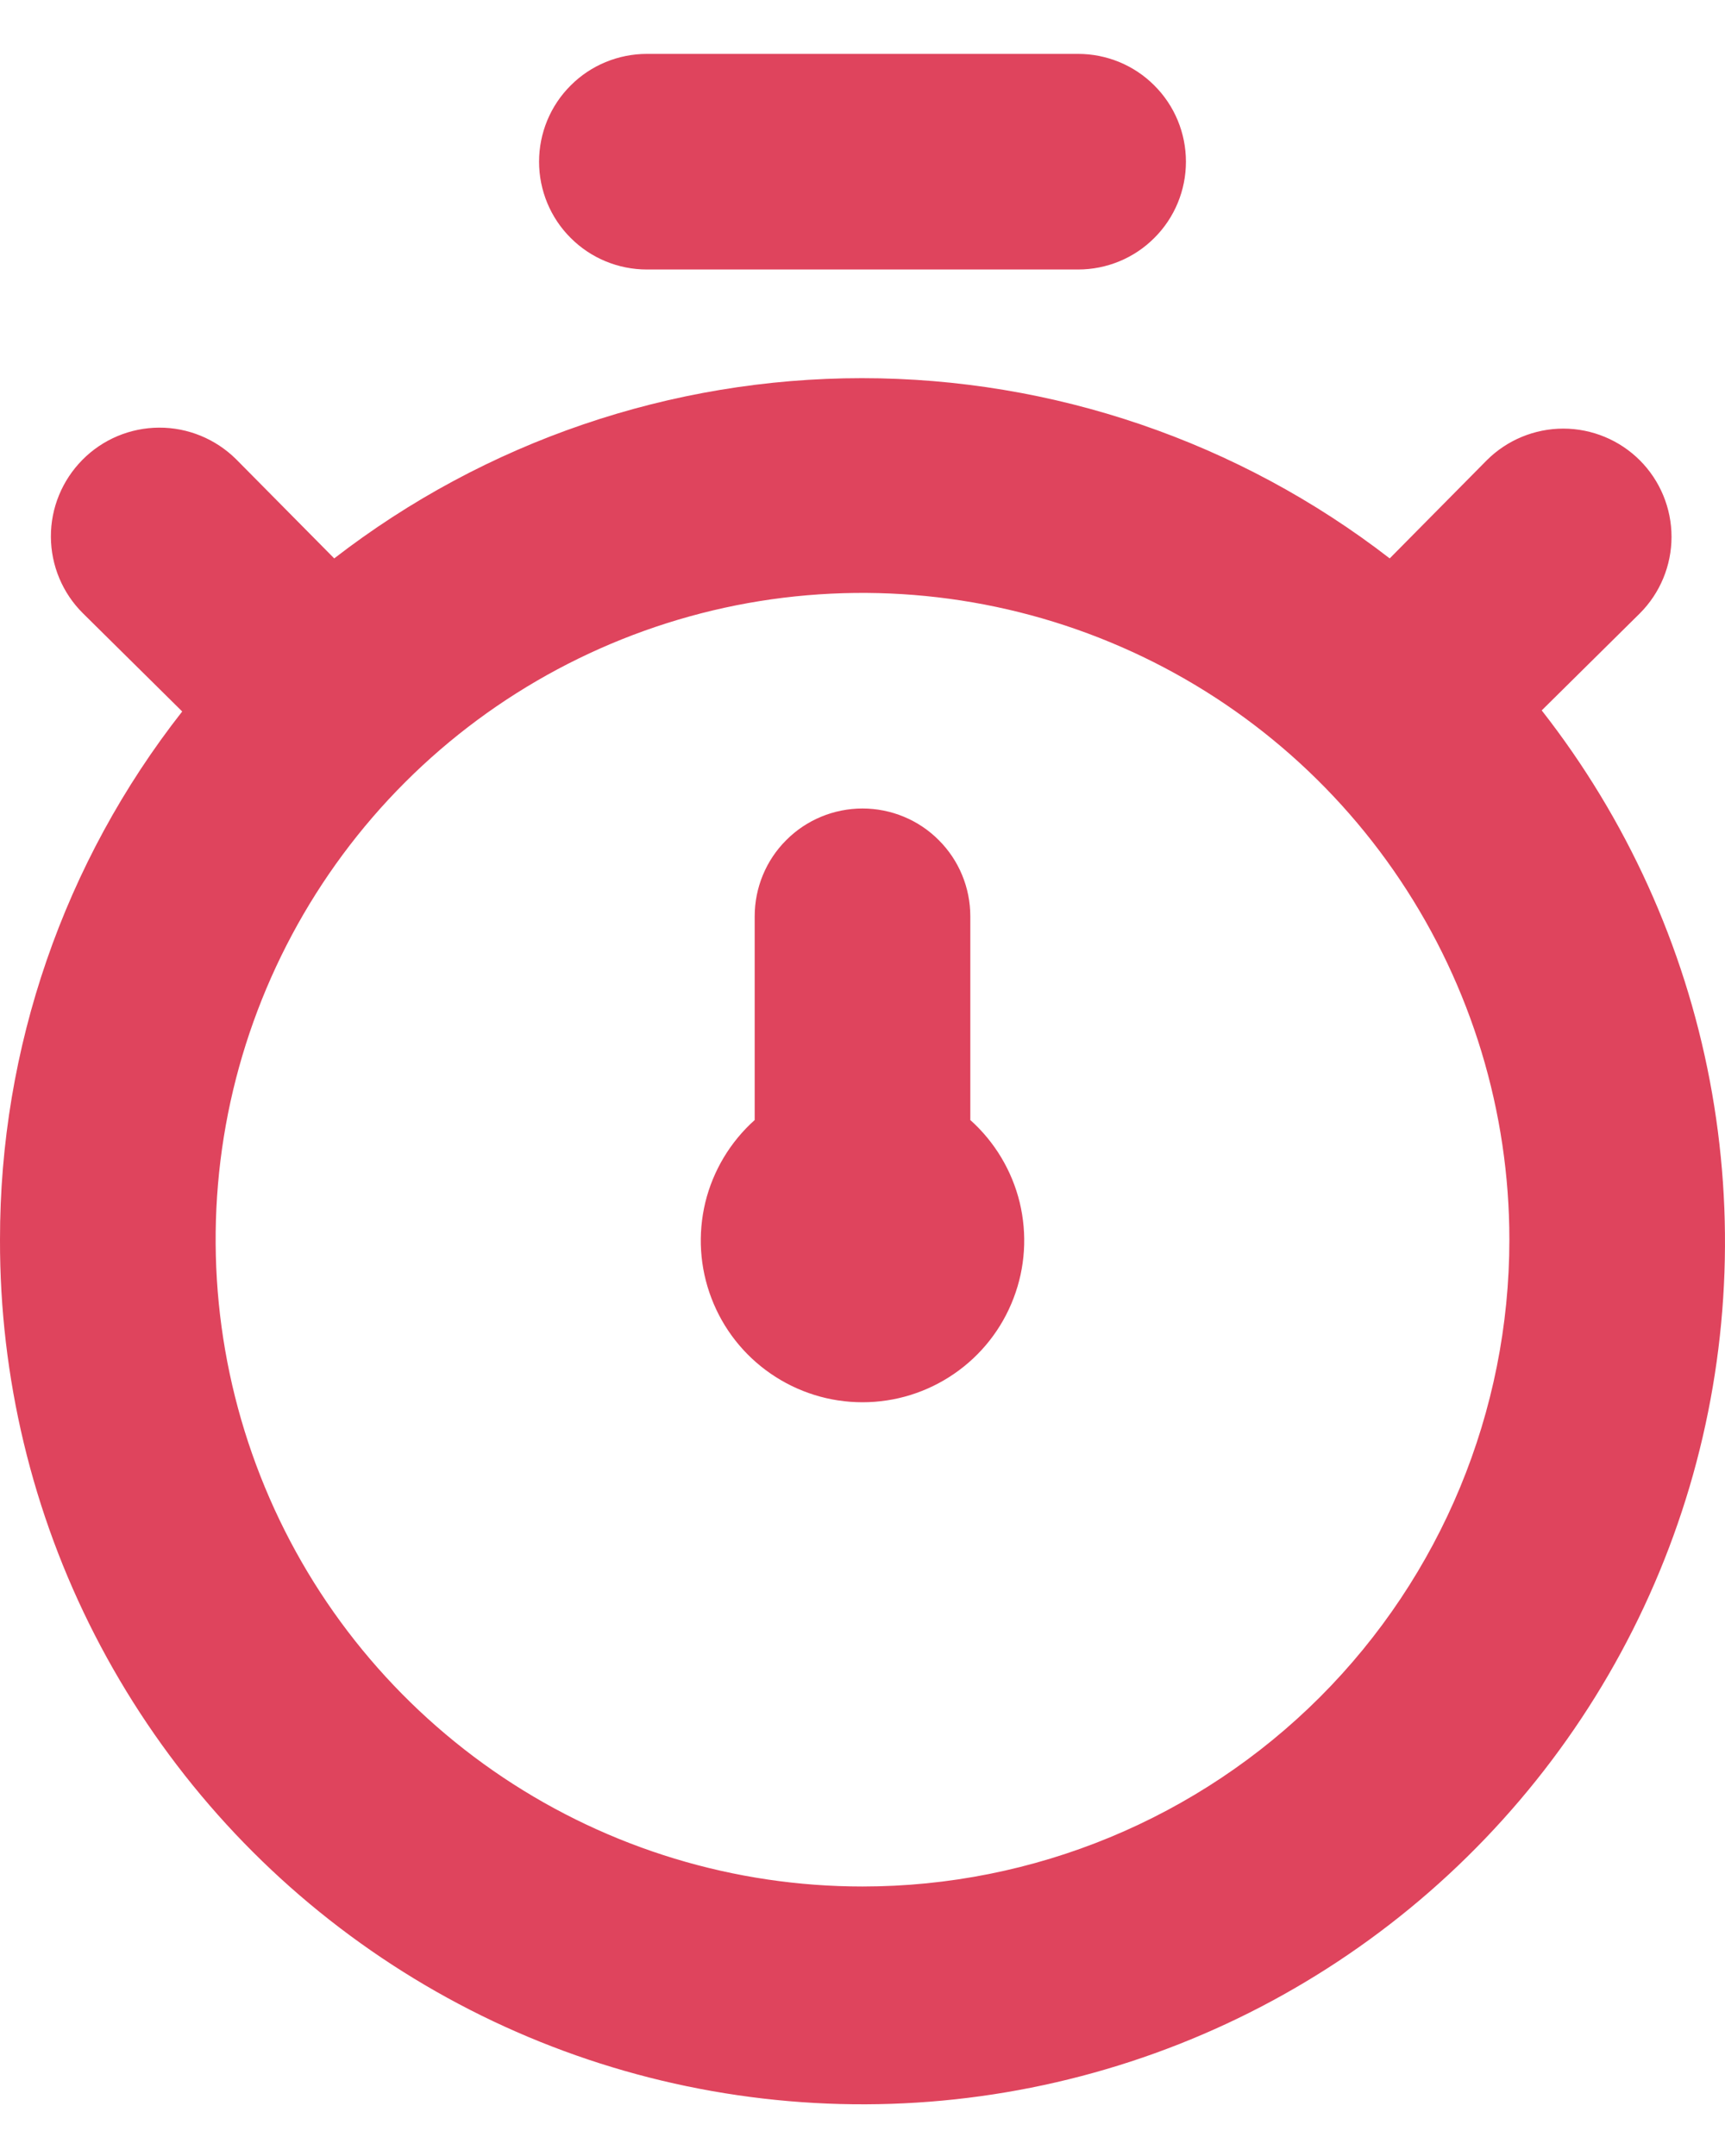 <svg width="16" height="20" viewBox="0 0 16 20" fill="none" xmlns="http://www.w3.org/2000/svg">
<path id="Vector" d="M14.3 6.59L15.21 5.69C15.398 5.502 15.504 5.246 15.504 4.98C15.504 4.714 15.398 4.458 15.21 4.27C15.022 4.082 14.766 3.976 14.5 3.976C14.234 3.976 13.978 4.082 13.79 4.27L12.89 5.18C11.489 4.096 9.767 3.508 7.995 3.508C6.223 3.508 4.501 4.096 3.1 5.18L2.19 4.26C2 4.072 1.744 3.966 1.476 3.967C1.209 3.968 0.953 4.075 0.765 4.265C0.577 4.455 0.471 4.711 0.472 4.979C0.473 5.246 0.58 5.502 0.77 5.69L1.69 6.6C0.593 7.998 -0.002 9.723 2.6229e-05 11.5C-0.003 12.775 0.298 14.033 0.88 15.168C1.462 16.303 2.306 17.283 3.343 18.025C4.38 18.768 5.58 19.252 6.842 19.436C8.104 19.621 9.392 19.501 10.598 19.087C11.804 18.673 12.894 17.976 13.776 17.055C14.659 16.134 15.308 15.016 15.671 13.793C16.033 12.57 16.097 11.278 15.859 10.025C15.621 8.772 15.086 7.594 14.3 6.59V6.59ZM8 17.5C6.813 17.5 5.653 17.148 4.667 16.489C3.68 15.829 2.911 14.893 2.457 13.796C2.003 12.7 1.884 11.493 2.115 10.329C2.347 9.166 2.918 8.096 3.757 7.257C4.596 6.418 5.666 5.847 6.829 5.615C7.993 5.384 9.2 5.503 10.296 5.957C11.393 6.411 12.33 7.18 12.989 8.167C13.648 9.153 14 10.313 14 11.5C14 13.091 13.368 14.617 12.243 15.743C11.117 16.868 9.591 17.5 8 17.5ZM6 2.5H10C10.265 2.5 10.52 2.395 10.707 2.207C10.895 2.02 11 1.765 11 1.5C11 1.235 10.895 0.98 10.707 0.793C10.52 0.605 10.265 0.5 10 0.5H6C5.735 0.5 5.48 0.605 5.293 0.793C5.105 0.98 5 1.235 5 1.5C5 1.765 5.105 2.02 5.293 2.207C5.48 2.395 5.735 2.5 6 2.5V2.5ZM9 8.5C9 8.235 8.895 7.98 8.707 7.793C8.52 7.605 8.265 7.5 8 7.5C7.735 7.5 7.48 7.605 7.293 7.793C7.105 7.98 7 8.235 7 8.5V10.39C6.774 10.592 6.614 10.859 6.542 11.154C6.471 11.45 6.49 11.759 6.599 12.043C6.707 12.327 6.899 12.571 7.149 12.743C7.4 12.916 7.696 13.008 8 13.008C8.304 13.008 8.6 12.916 8.851 12.743C9.101 12.571 9.293 12.327 9.401 12.043C9.51 11.759 9.529 11.45 9.458 11.154C9.386 10.859 9.226 10.592 9 10.39V8.5Z" fill="#DF445D"/>
</svg>
